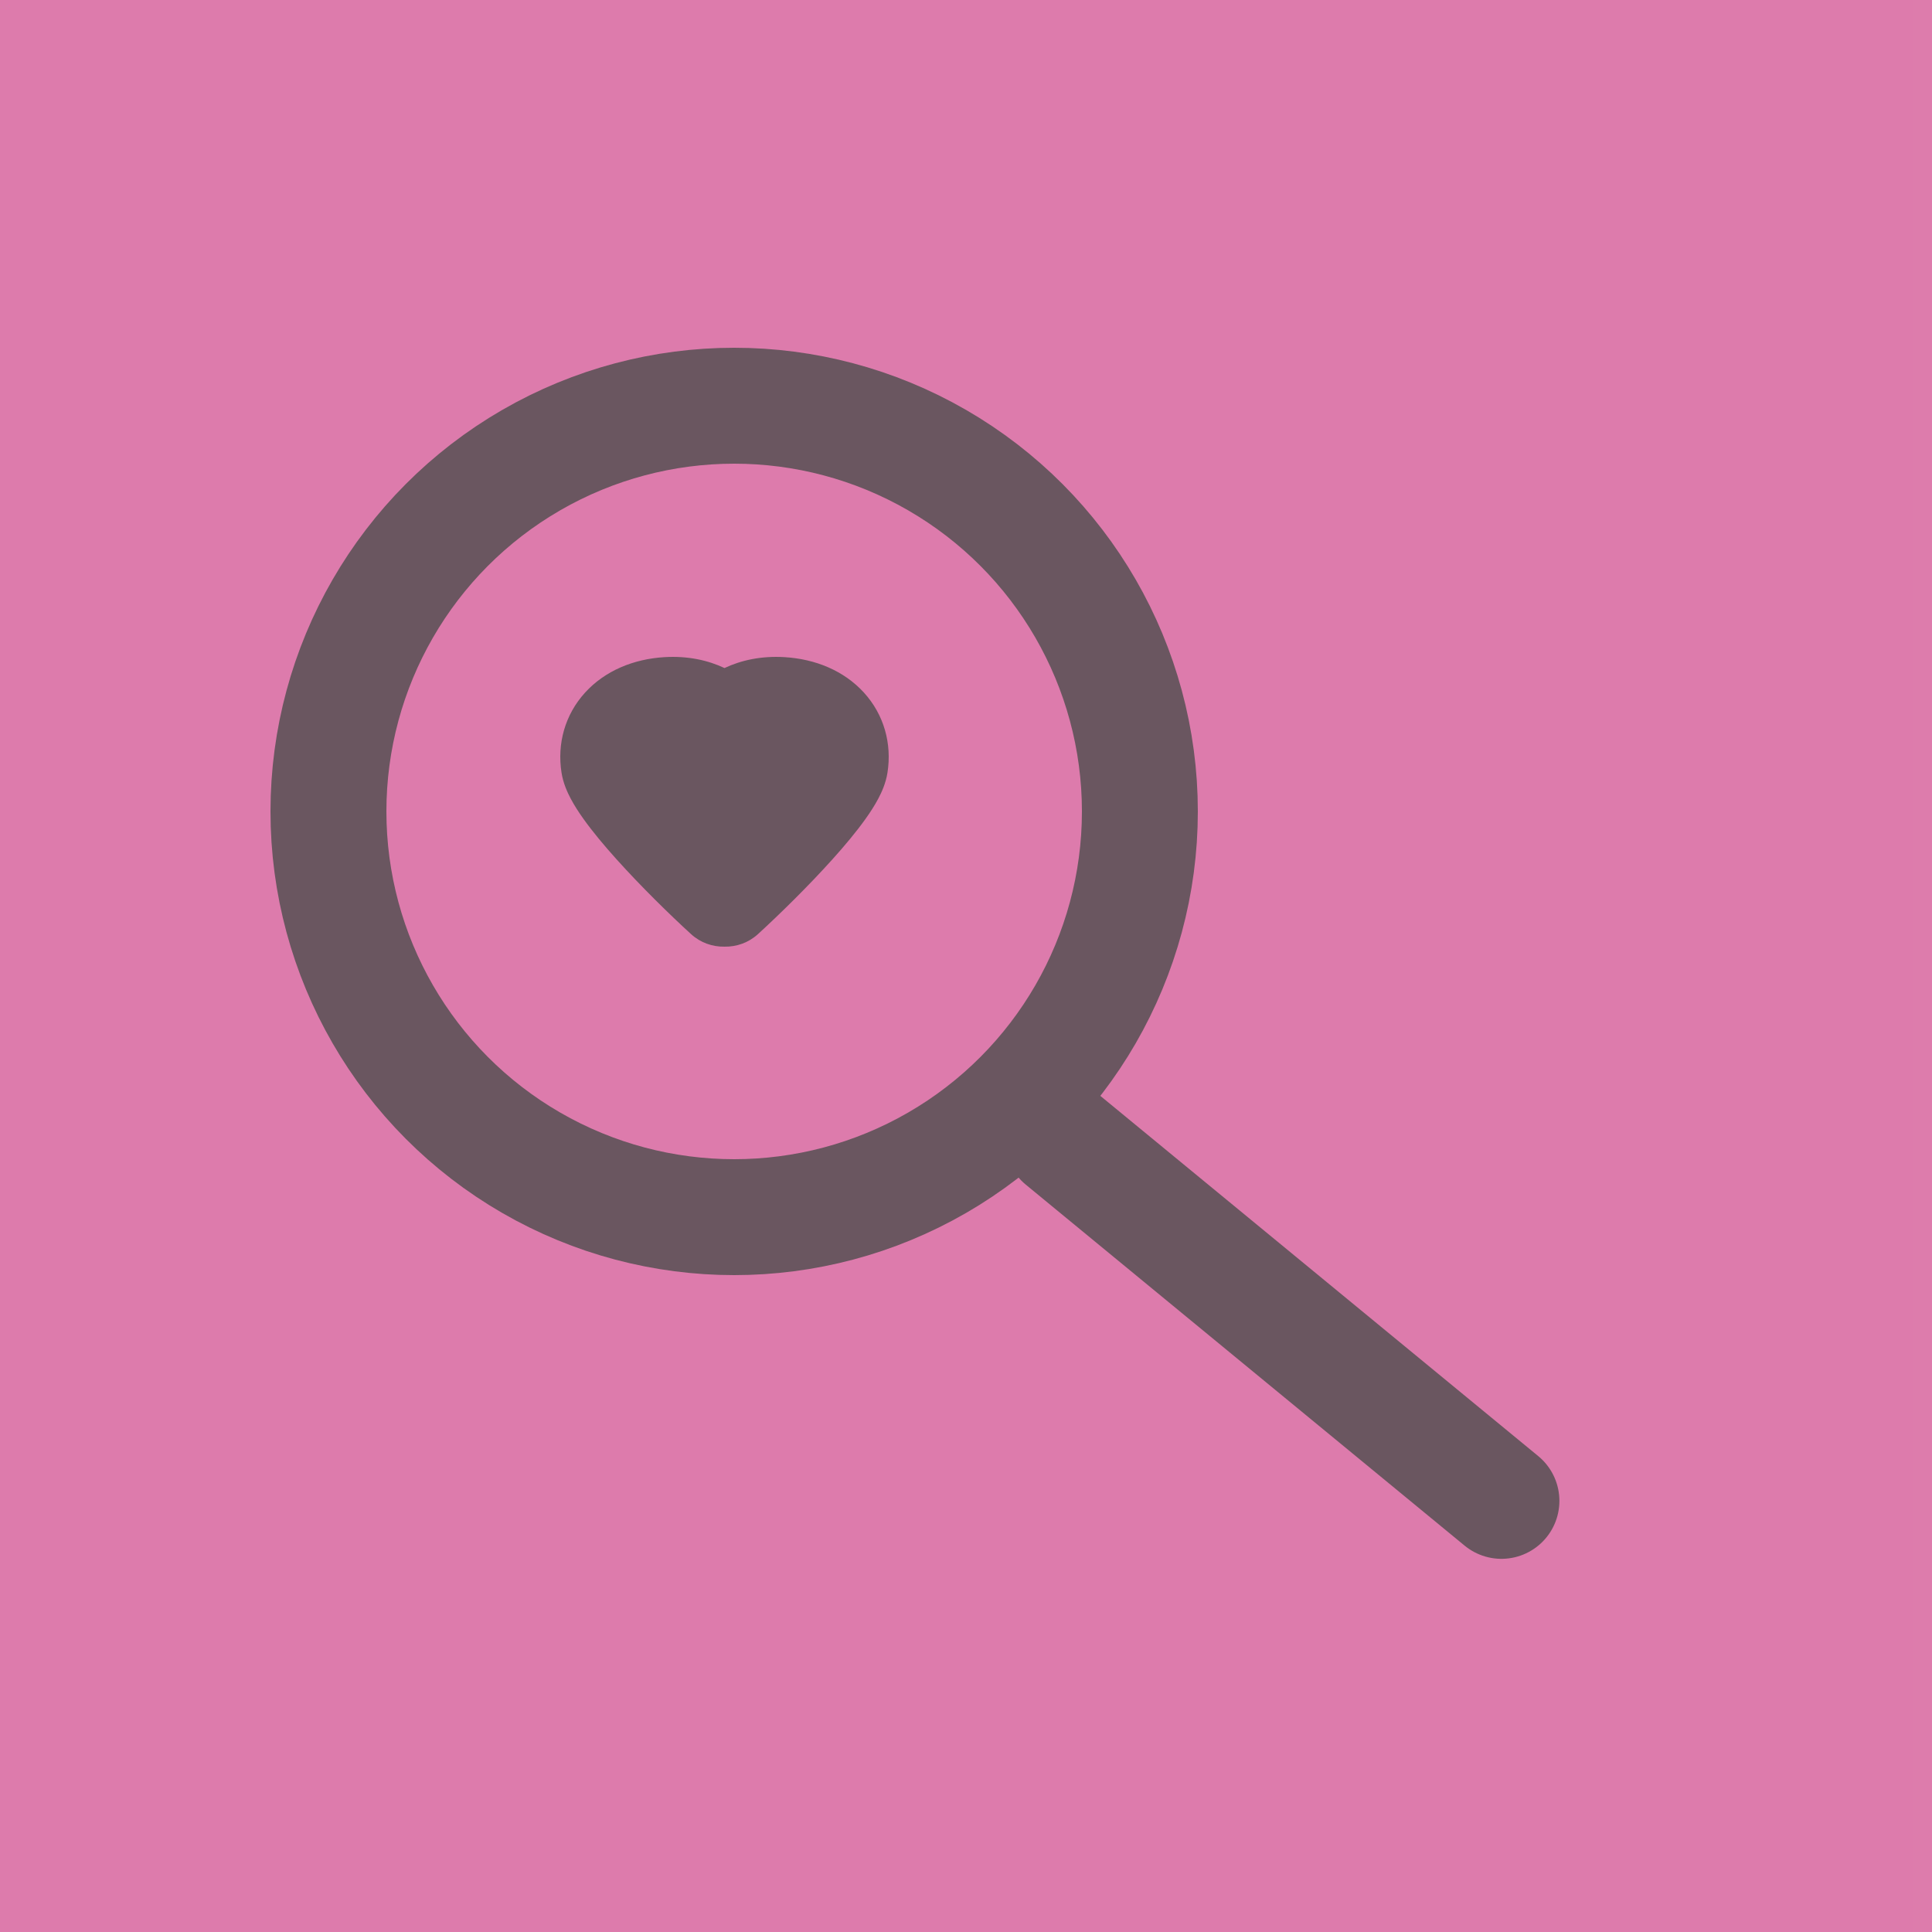 <svg width="100" height="100" viewBox="0 0 100 100" fill="none" xmlns="http://www.w3.org/2000/svg">
    <g clip-path="url(#clip0_2044_1193)">
        <rect width="100" height="100" fill="#DD7CAC" />
        <circle cx="38" cy="42" r="21" stroke="#4E4D4E" stroke-width="6" />
        <path d="M77.714 77.685L55 59" stroke="#4E4D4E" stroke-width="6" stroke-linecap="round"
            stroke-linejoin="round" />
        <path fill-rule="evenodd" clip-rule="evenodd"
            d="M37.5 34.578C36.656 34.18 35.608 33.939 34.386 34.014C32.795 34.111 31.318 34.714 30.286 35.846C29.242 36.991 28.828 38.493 29.065 39.997C29.15 40.539 29.367 41.011 29.541 41.339C29.73 41.696 29.96 42.05 30.199 42.384C30.675 43.053 31.281 43.776 31.91 44.475C33.172 45.879 34.667 47.343 35.771 48.352C36.258 48.797 36.881 49.011 37.5 48.999C38.119 49.011 38.742 48.797 39.229 48.352C40.333 47.343 41.828 45.879 43.09 44.475C43.719 43.776 44.325 43.053 44.801 42.384C45.04 42.05 45.27 41.696 45.459 41.339C45.633 41.011 45.85 40.539 45.935 39.997C46.172 38.493 45.758 36.991 44.714 35.846C43.682 34.714 42.205 34.111 40.614 34.014C39.392 33.939 38.344 34.18 37.5 34.578Z"
            fill="#4E4D4E" />
        <rect x="-1" width="100" height="100" fill="#DC7BAB" fill-opacity="0.2" />
    </g>
    <defs>
        <clipPath id="clip0_2044_1193">
            <rect width="100" height="100" fill="white" />
        </clipPath>
    </defs>
</svg>